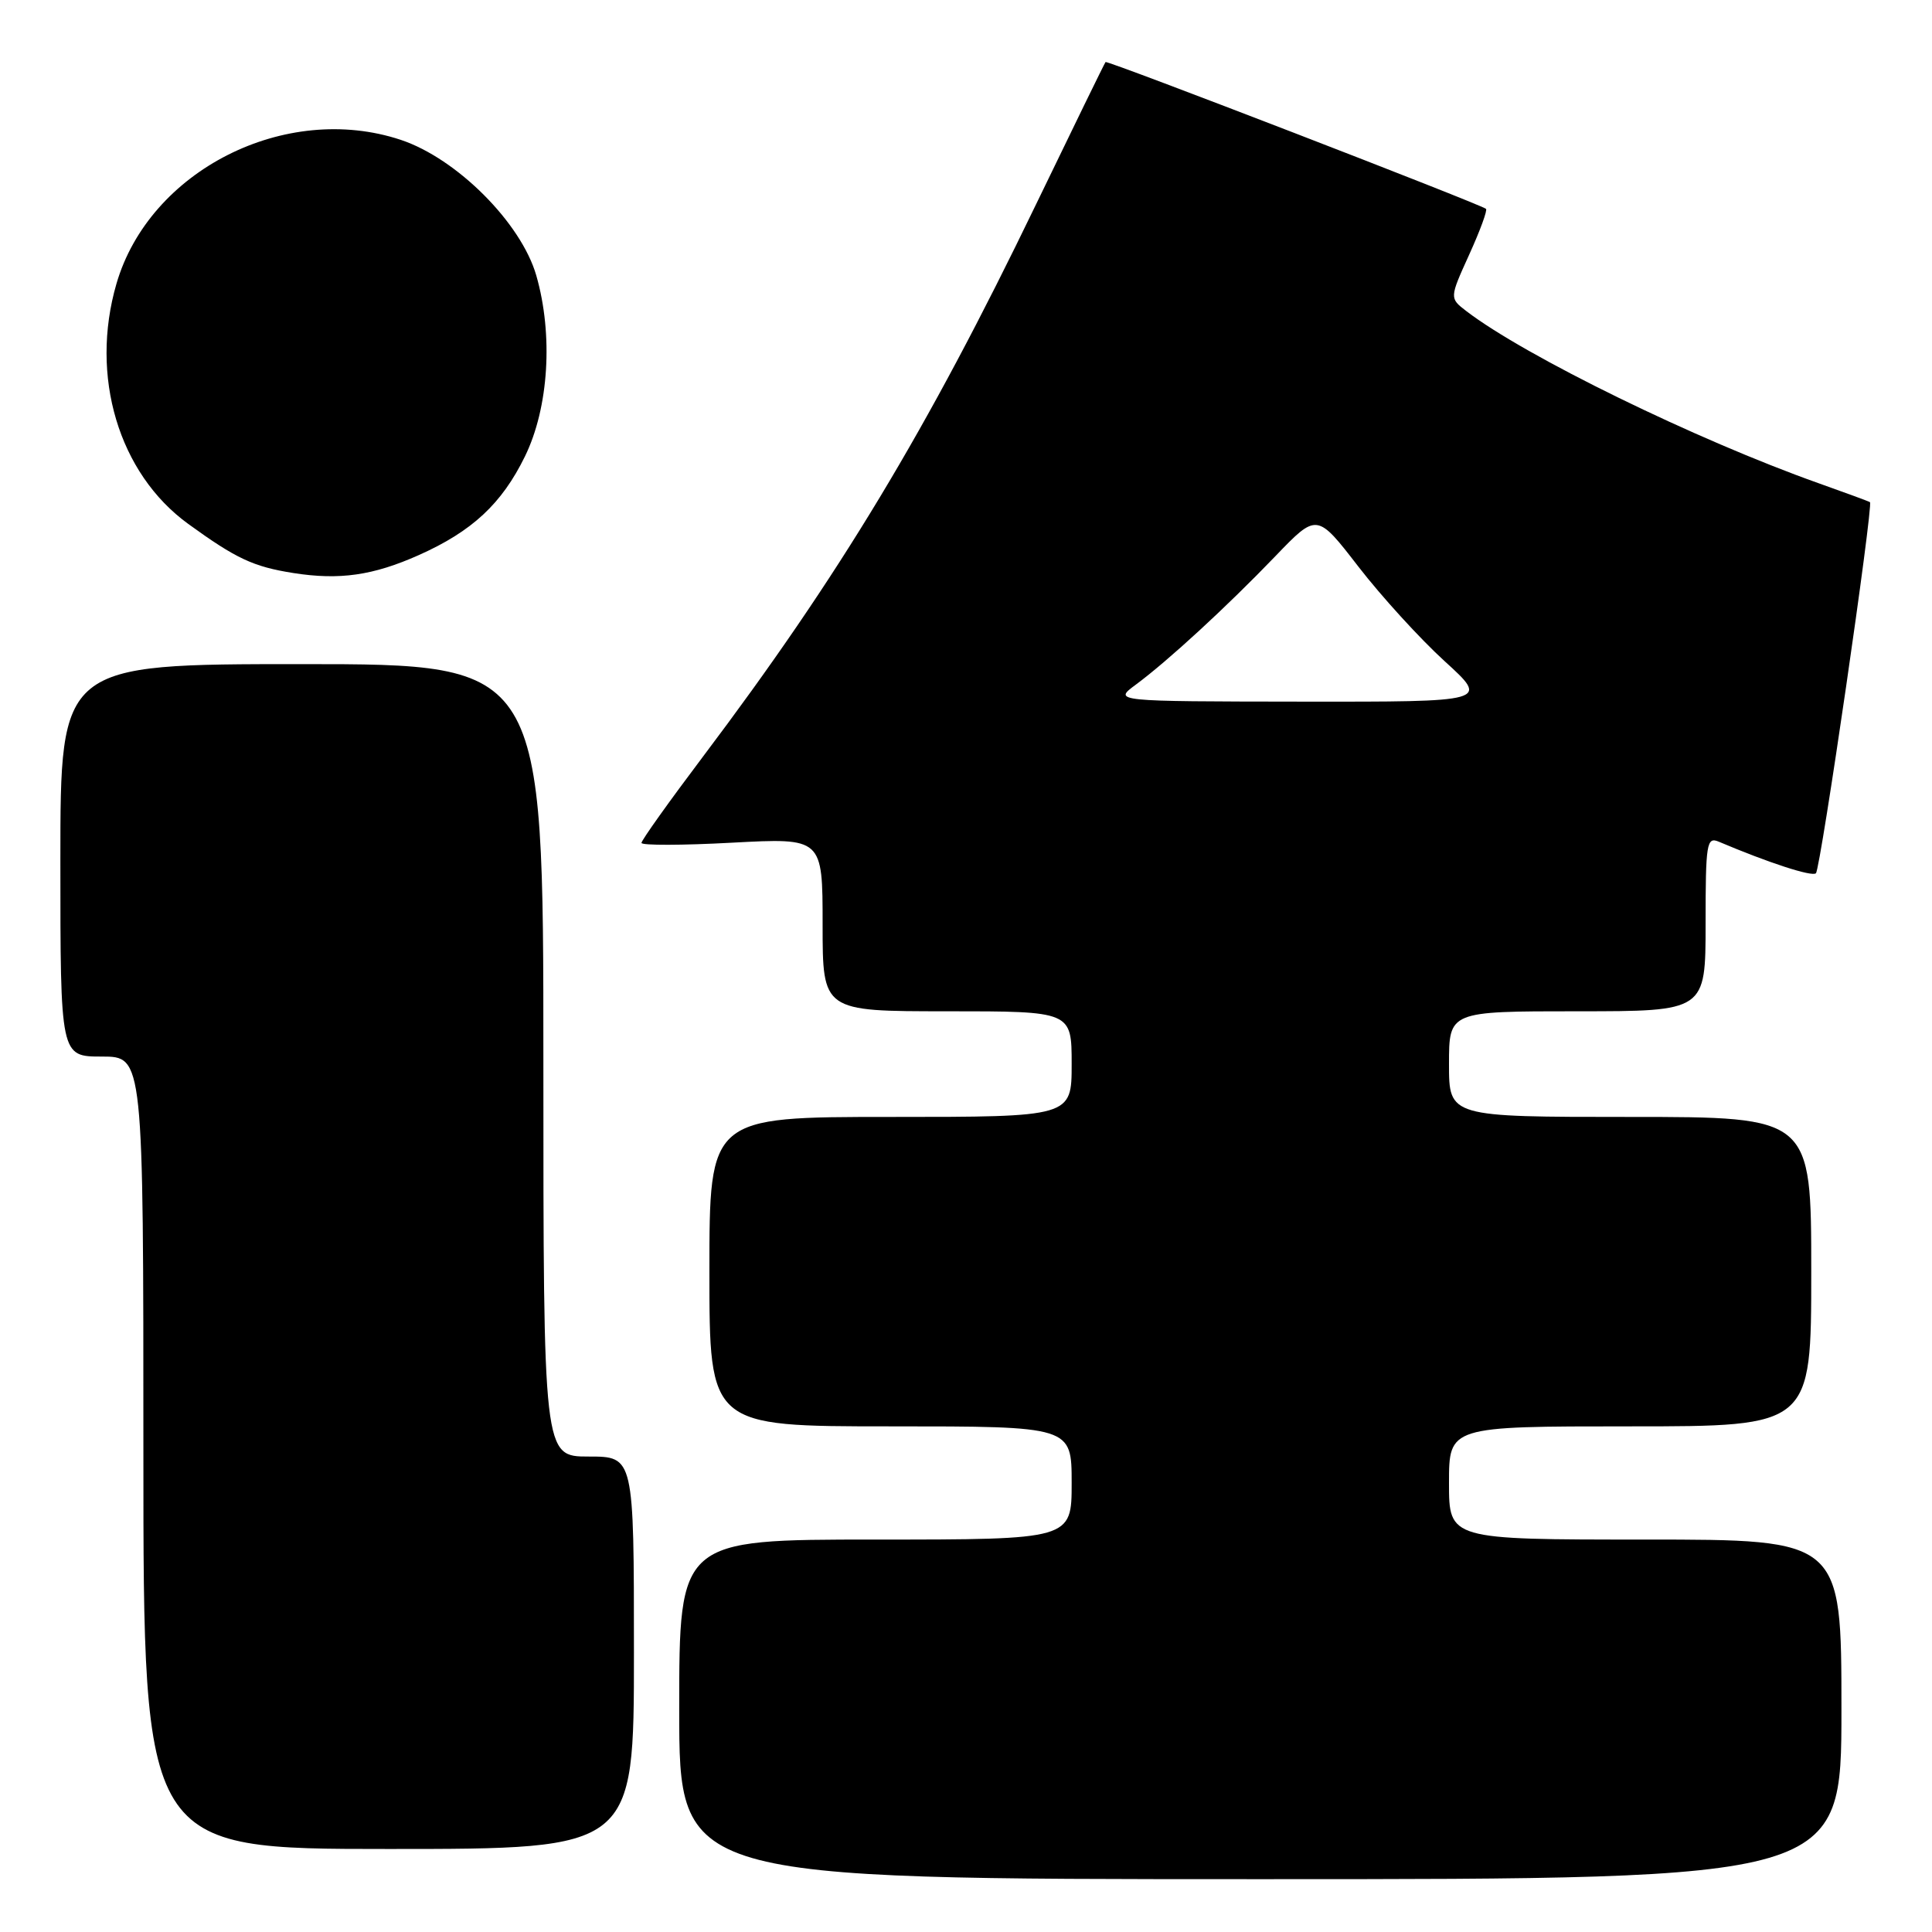 <?xml version="1.0" encoding="UTF-8" standalone="no"?>
<!DOCTYPE svg PUBLIC "-//W3C//DTD SVG 1.1//EN" "http://www.w3.org/Graphics/SVG/1.1/DTD/svg11.dtd" >
<svg xmlns="http://www.w3.org/2000/svg" xmlns:xlink="http://www.w3.org/1999/xlink" version="1.1" viewBox="0 0 256 256">
 <g >
 <path fill="currentColor"
d=" M 244.00 226.50 C 244.00 204.00 244.00 204.00 218.00 204.00 C 192.00 204.00 192.00 204.00 192.00 196.50 C 192.00 189.00 192.00 189.00 216.00 189.00 C 240.00 189.00 240.00 189.00 240.00 168.50 C 240.00 148.00 240.00 148.00 216.00 148.00 C 192.00 148.00 192.00 148.00 192.00 141.00 C 192.00 134.00 192.00 134.00 209.00 134.00 C 226.00 134.00 226.00 134.00 226.00 122.39 C 226.00 111.72 226.14 110.85 227.75 111.53 C 234.33 114.32 240.13 116.21 240.62 115.71 C 241.24 115.10 248.26 66.86 247.78 66.54 C 247.63 66.43 244.57 65.31 241.00 64.04 C 224.75 58.27 202.06 47.18 194.28 41.21 C 192.06 39.50 192.06 39.50 194.68 33.73 C 196.12 30.56 197.12 27.84 196.90 27.67 C 195.93 26.96 146.71 7.96 146.49 8.22 C 146.36 8.37 142.21 16.88 137.26 27.12 C 122.80 57.08 111.20 76.31 93.13 100.28 C 88.66 106.21 85.00 111.34 85.00 111.69 C 85.00 112.03 90.40 112.02 97.00 111.66 C 109.00 111.02 109.00 111.02 109.00 122.51 C 109.00 134.00 109.00 134.00 125.50 134.00 C 142.00 134.00 142.00 134.00 142.00 141.00 C 142.00 148.00 142.00 148.00 118.00 148.00 C 94.00 148.00 94.00 148.00 94.00 168.50 C 94.00 189.00 94.00 189.00 118.00 189.00 C 142.00 189.00 142.00 189.00 142.00 196.50 C 142.00 204.00 142.00 204.00 116.00 204.00 C 90.00 204.00 90.00 204.00 90.00 226.50 C 90.00 249.00 90.00 249.00 167.00 249.00 C 244.00 249.00 244.00 249.00 244.00 226.50 Z  M 84.00 219.00 C 84.00 193.00 84.00 193.00 78.00 193.00 C 72.00 193.00 72.00 193.00 72.00 140.50 C 72.00 88.00 72.00 88.00 40.00 88.00 C 8.00 88.00 8.00 88.00 8.00 114.00 C 8.00 140.00 8.00 140.00 13.50 140.00 C 19.00 140.00 19.00 140.00 19.00 192.50 C 19.00 245.00 19.00 245.00 51.50 245.00 C 84.00 245.00 84.00 245.00 84.00 219.00 Z  M 55.50 73.55 C 62.56 70.40 66.49 66.75 69.56 60.47 C 72.72 54.01 73.32 44.36 71.06 36.50 C 69.05 29.53 60.53 21.00 53.10 18.53 C 37.83 13.46 19.79 22.59 15.43 37.60 C 11.87 49.84 15.72 62.73 24.94 69.42 C 31.31 74.04 33.57 75.09 38.87 75.93 C 44.98 76.89 49.43 76.26 55.50 73.55 Z  M 150.50 90.72 C 154.76 87.57 162.58 80.37 169.00 73.69 C 174.50 67.97 174.50 67.97 180.00 75.09 C 183.03 79.01 188.16 84.64 191.42 87.61 C 197.34 93.00 197.34 93.00 172.42 92.97 C 147.50 92.94 147.50 92.94 150.50 90.72 Z "/>
</g>
</svg>